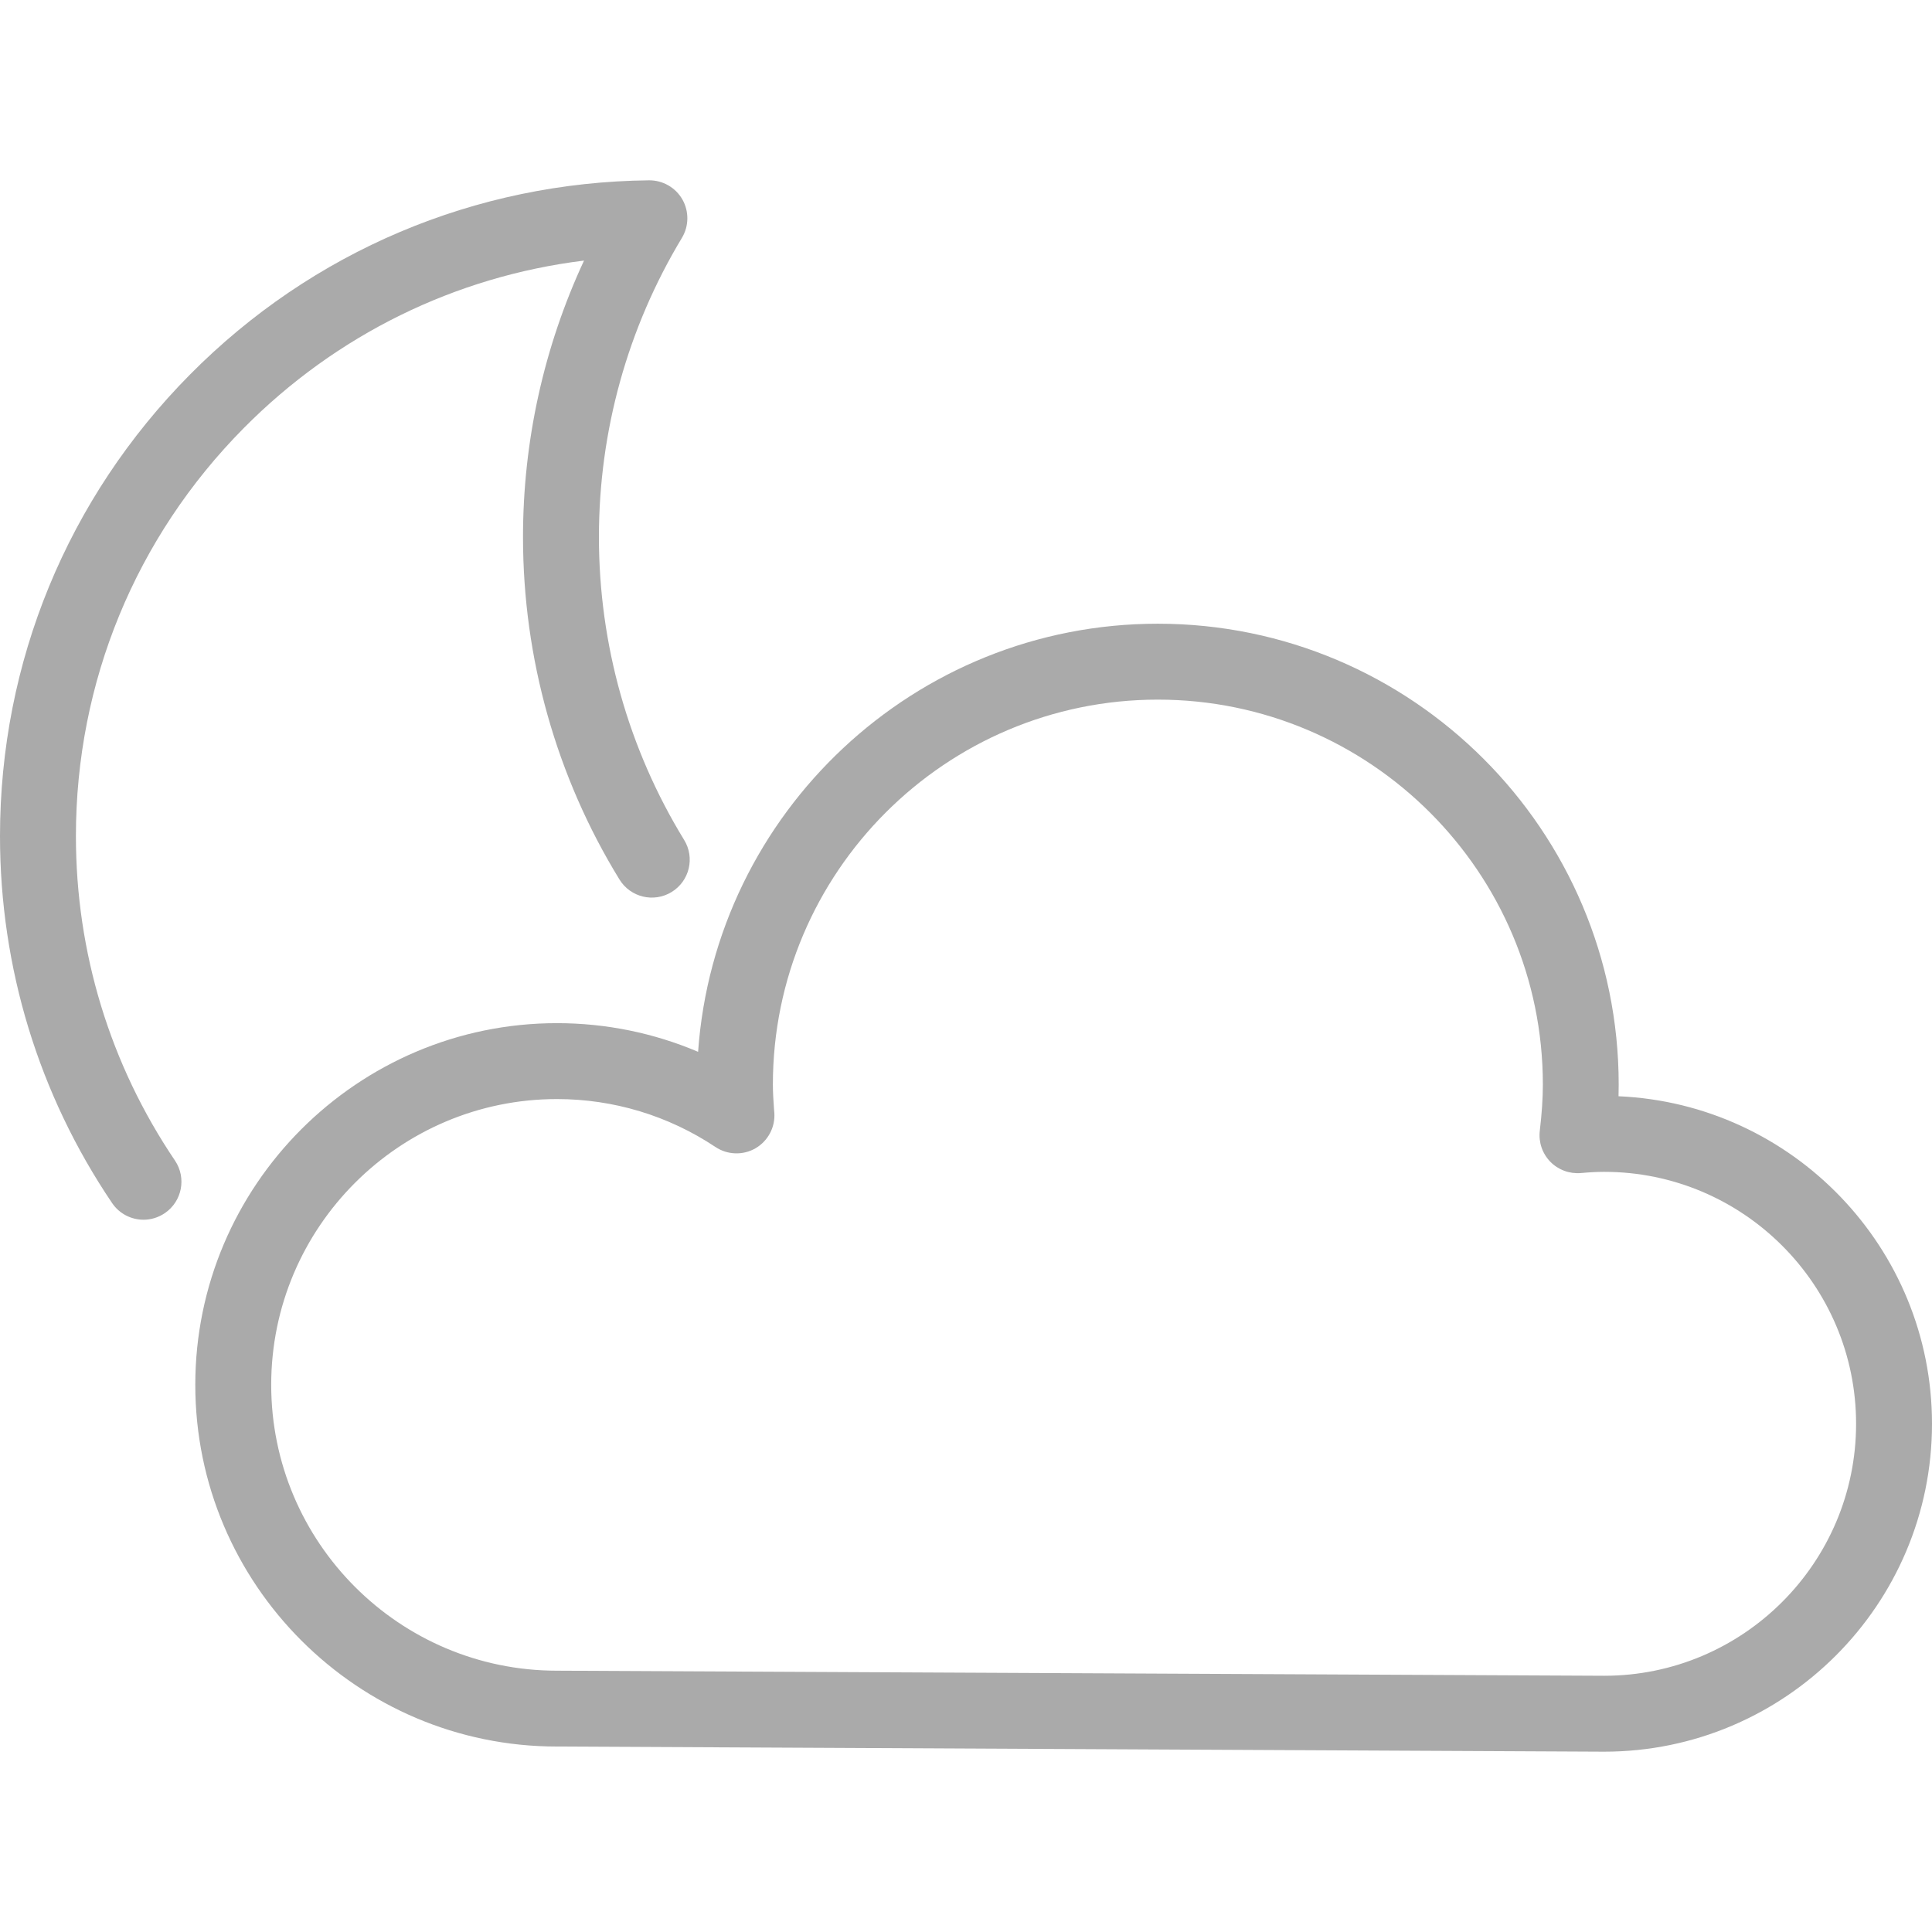 <svg width="24" height="24" viewBox="0 0 24 24" fill="none" xmlns="http://www.w3.org/2000/svg">
<path d="M19.927 21.76C19.926 21.76 19.926 21.76 19.925 21.76L6.917 21.696C4.442 21.696 2.426 19.681 2.426 17.203C2.426 14.726 4.442 12.71 6.919 12.71C7.527 12.71 8.121 12.832 8.672 13.066C8.882 10.098 11.363 7.748 14.383 7.748C17.54 7.748 20.108 10.316 20.108 13.473C20.108 13.521 20.107 13.569 20.106 13.618C22.269 13.712 24 15.501 24 17.687C24 19.933 22.173 21.76 19.927 21.76ZM6.919 13.653C4.961 13.653 3.369 15.245 3.369 17.203C3.369 19.161 4.961 20.754 6.919 20.754L19.928 20.817C21.654 20.817 23.057 19.413 23.057 17.687C23.057 15.961 21.653 14.557 19.927 14.557C19.841 14.557 19.749 14.562 19.639 14.572C19.497 14.584 19.357 14.533 19.258 14.431C19.159 14.329 19.111 14.188 19.128 14.046C19.153 13.833 19.166 13.646 19.166 13.473C19.166 10.836 17.02 8.691 14.383 8.691C11.746 8.691 9.601 10.836 9.601 13.473C9.601 13.574 9.608 13.679 9.616 13.79L9.619 13.822C9.632 14.002 9.541 14.173 9.386 14.264C9.23 14.354 9.037 14.348 8.887 14.248C8.303 13.859 7.622 13.653 6.919 13.653Z" fill="#AAAAAA"/>
<path d="M1.783 15.152C1.632 15.152 1.483 15.079 1.392 14.944C0.481 13.596 0 12.02 0 10.387C0 8.226 0.838 6.19 2.359 4.654C3.878 3.12 5.904 2.263 8.063 2.24C8.233 2.239 8.392 2.329 8.477 2.478C8.561 2.626 8.559 2.809 8.471 2.955C7.796 4.074 7.44 5.358 7.44 6.671C7.44 8.003 7.806 9.304 8.498 10.433C8.635 10.655 8.565 10.945 8.343 11.081C8.121 11.217 7.831 11.147 7.695 10.925C6.911 9.648 6.497 8.177 6.497 6.671C6.497 5.479 6.757 4.308 7.255 3.237C5.656 3.434 4.178 4.157 3.028 5.318C1.683 6.676 0.943 8.476 0.943 10.387C0.943 11.832 1.368 13.225 2.173 14.416C2.319 14.632 2.262 14.925 2.046 15.071C1.966 15.125 1.874 15.152 1.783 15.152Z" fill="#AAAAAA"/>
</svg>
